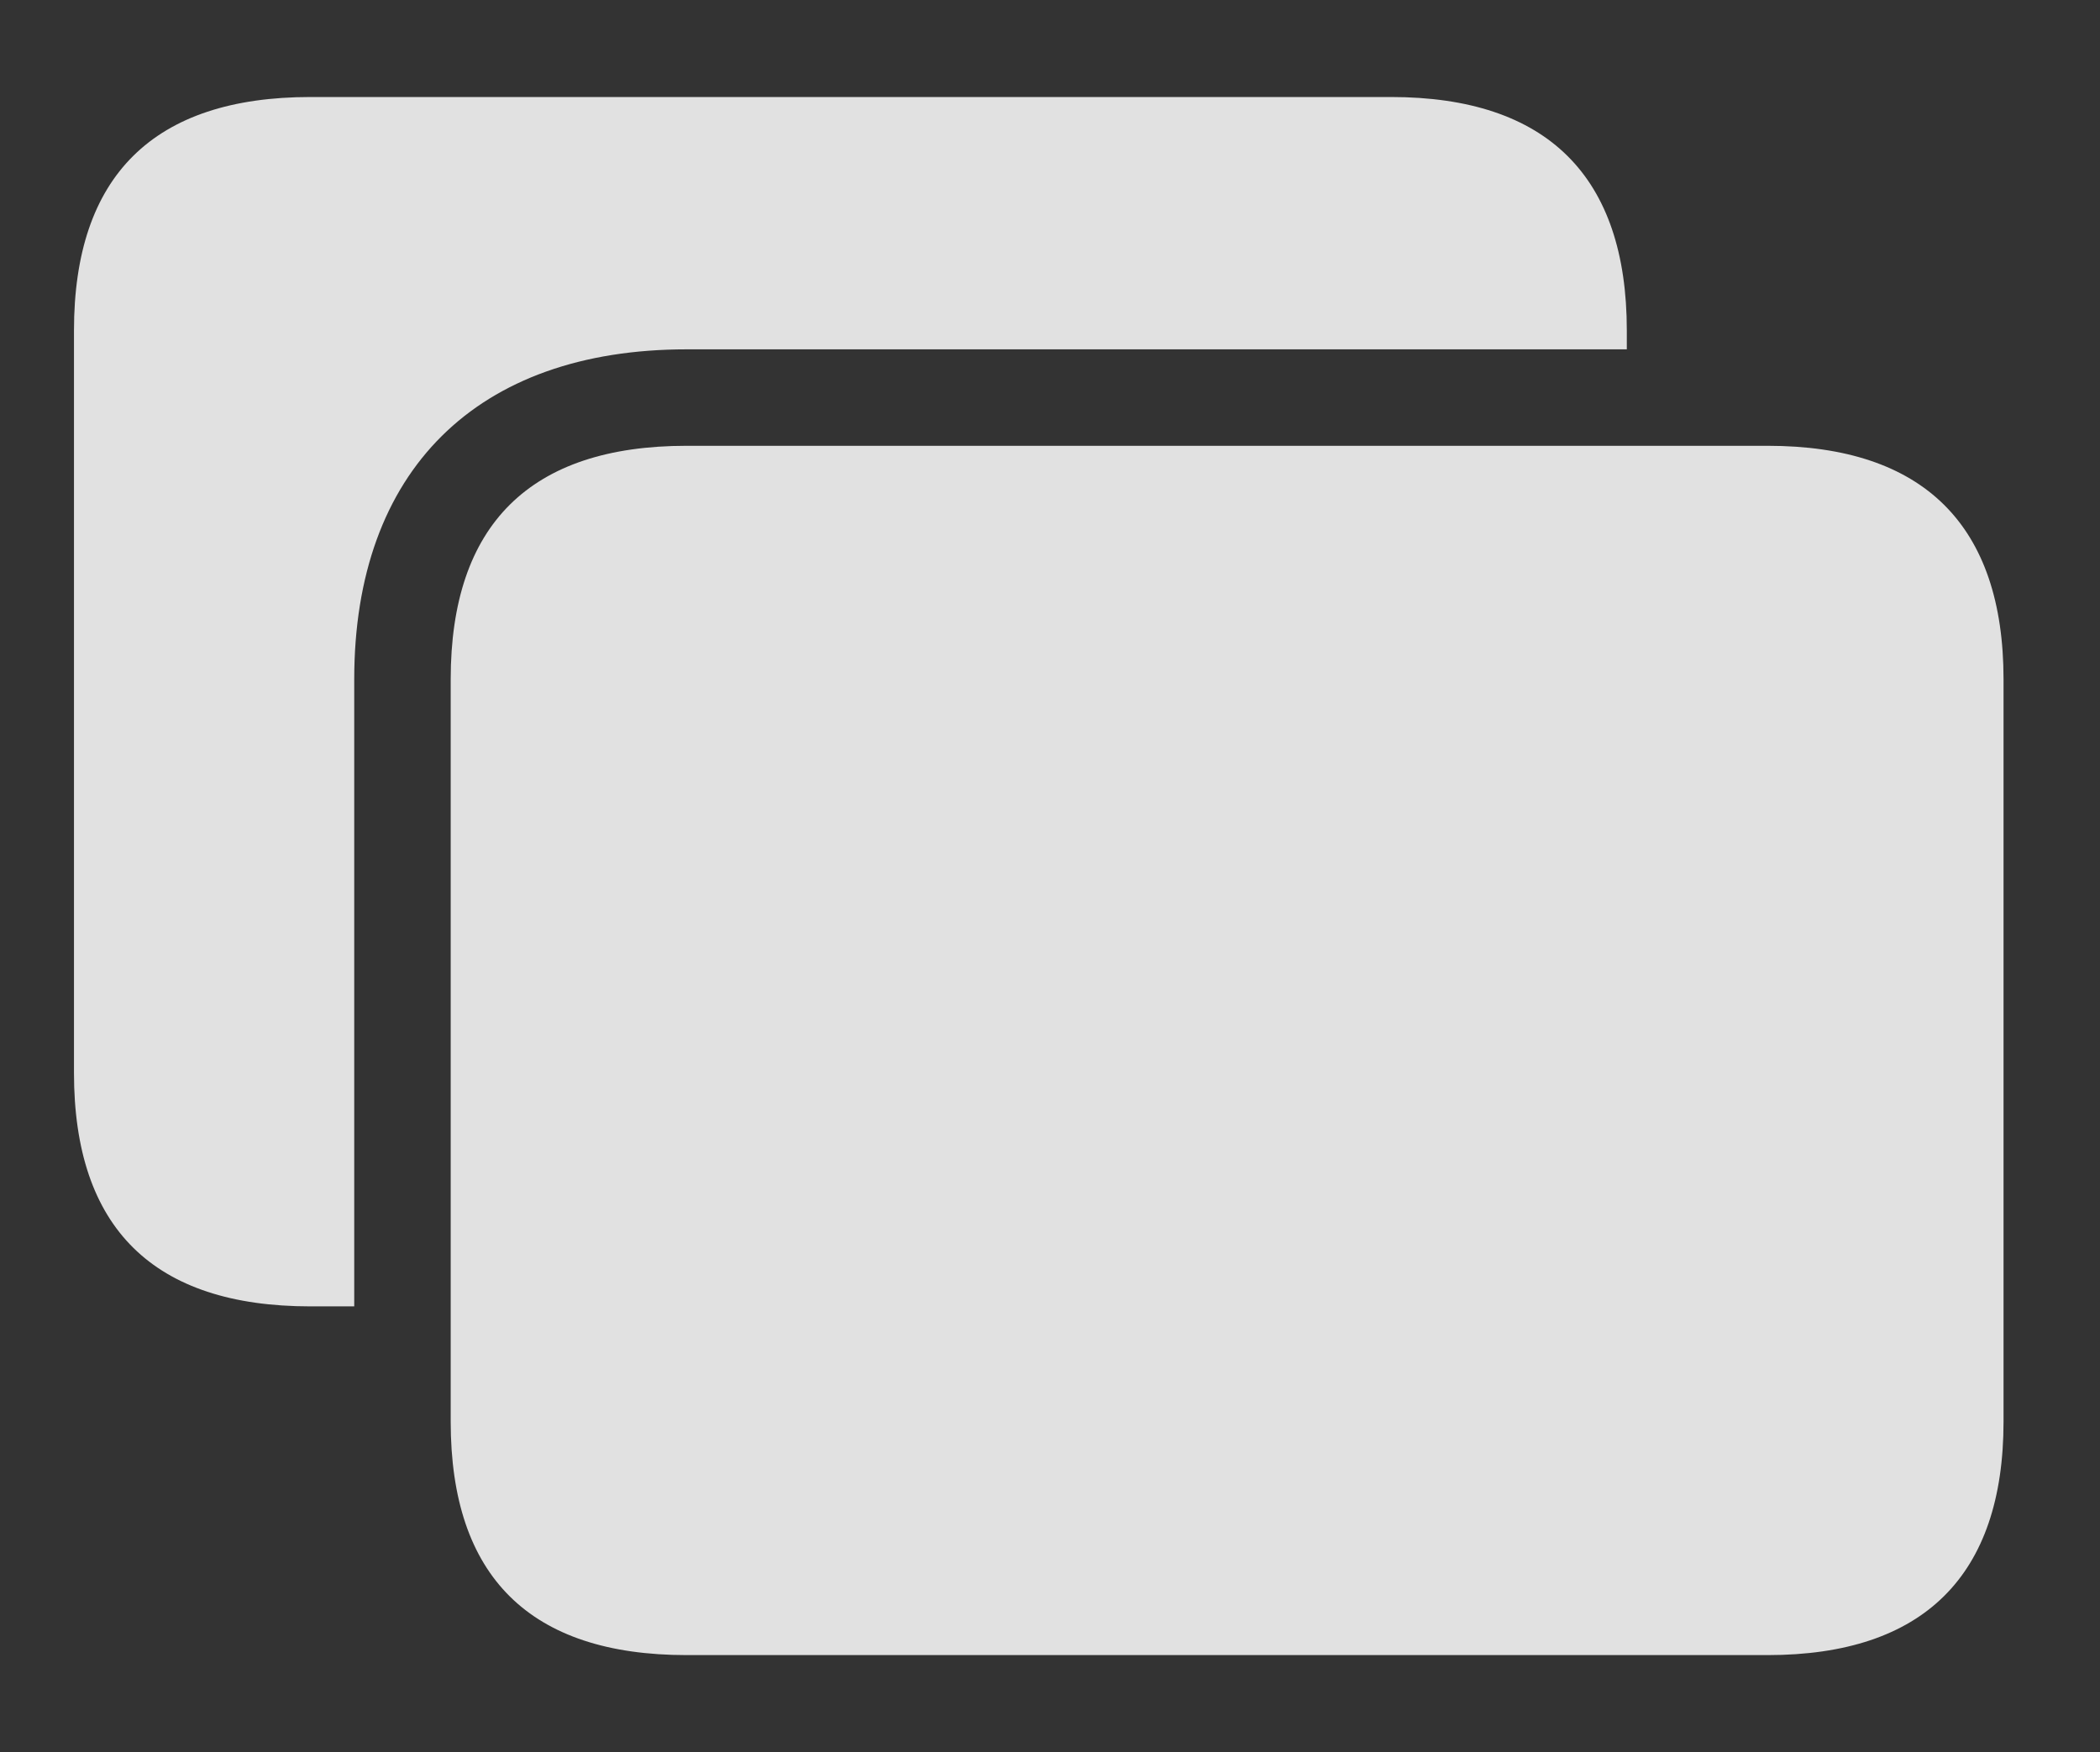<?xml version="1.0" encoding="UTF-8"?>
<!--Generator: Apple Native CoreSVG 232.5-->
<!DOCTYPE svg
PUBLIC "-//W3C//DTD SVG 1.1//EN"
       "http://www.w3.org/Graphics/SVG/1.1/DTD/svg11.dtd">
<svg version="1.1" xmlns="http://www.w3.org/2000/svg" xmlns:xlink="http://www.w3.org/1999/xlink" width="33.809" height="28.213">
 <rect width="100%" height="100%" fill="#333333" stroke="none"/>
 <g>
  <rect height="28.213" opacity="0" width="33.809" x="0" y="0"/>
  <path d="M26.191 5.322L26.191 5.625L11.055 5.625C7.676 5.625 5.703 7.578 5.703 10.938L5.703 21.035L5 21.035C2.471 21.035 1.191 19.775 1.191 17.275L1.191 5.322C1.191 2.832 2.471 1.562 5 1.562L22.393 1.562C24.912 1.562 26.191 2.842 26.191 5.322Z" fill="#ffffff" fill-opacity="0.85"/>
  <path d="M11.055 26.65L28.457 26.65C30.967 26.65 32.256 25.371 32.256 22.891L32.256 10.938C32.256 8.457 30.967 7.178 28.457 7.178L11.055 7.178C8.535 7.178 7.256 8.447 7.256 10.938L7.256 22.891C7.256 25.391 8.535 26.65 11.055 26.65Z" fill="#ffffff" fill-opacity="0.85"/>
 </g>
</svg>
